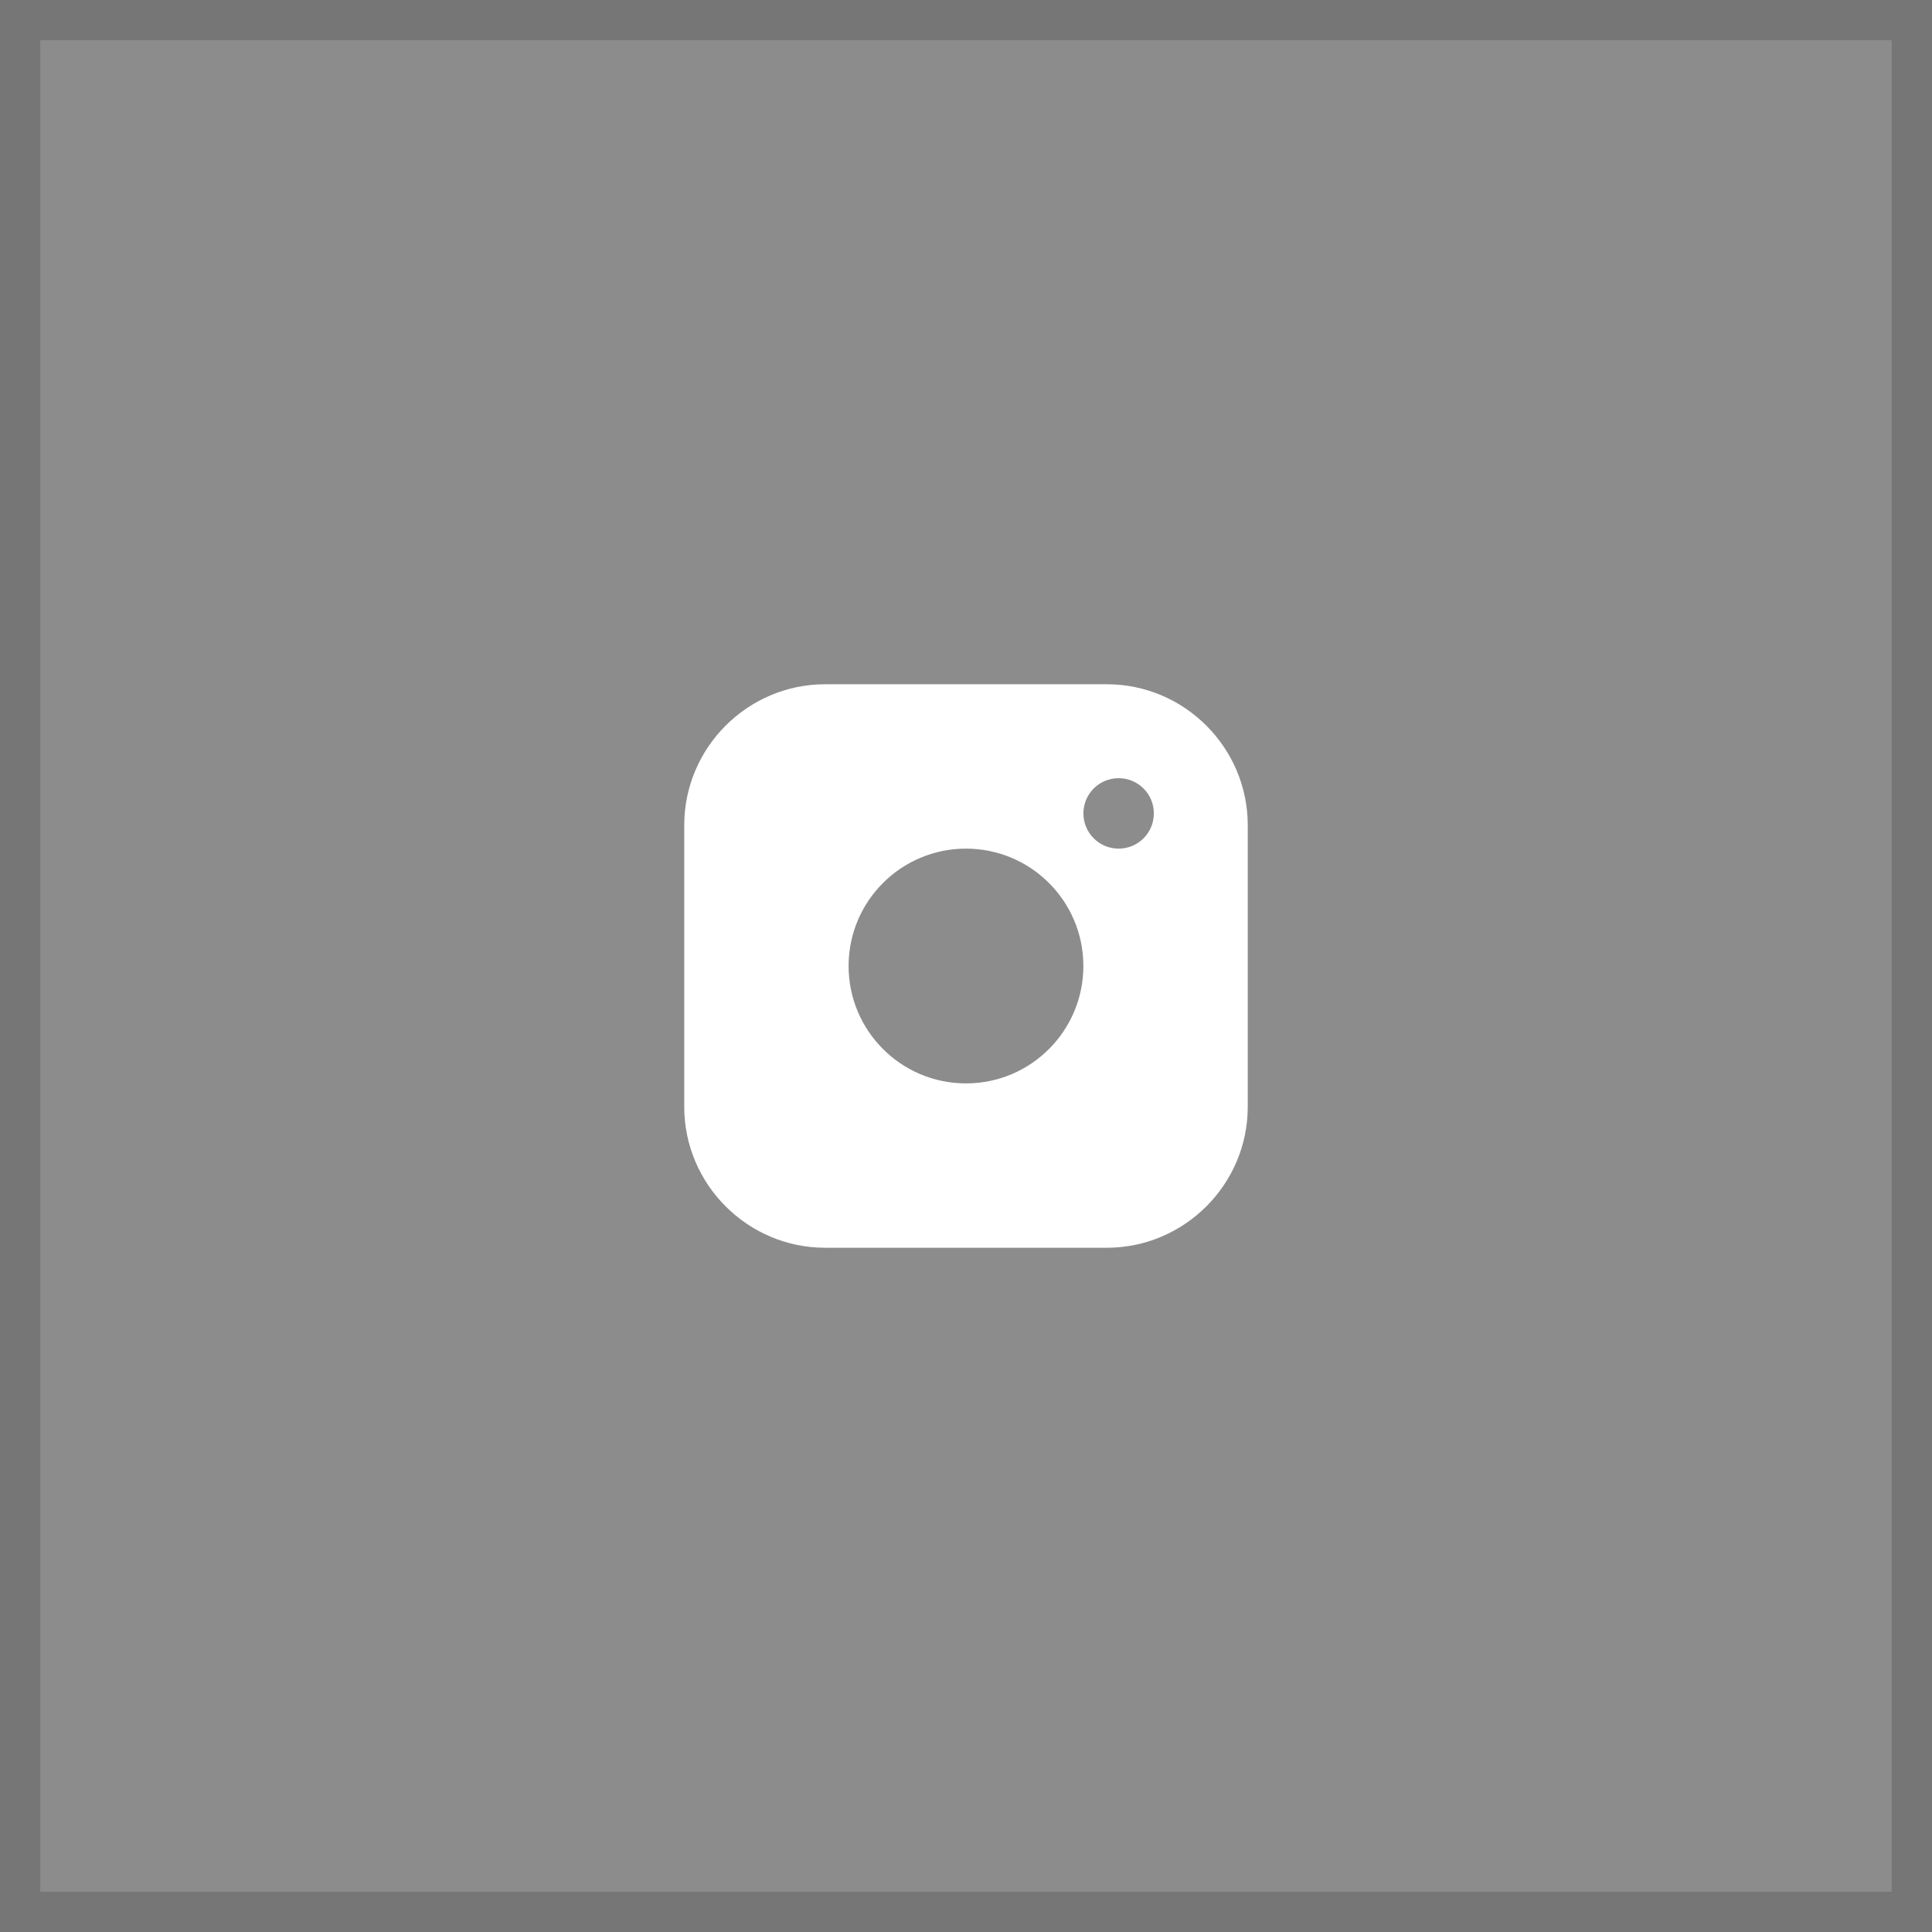 <svg width="48" height="48" viewBox="0 0 48 48" fill="none" xmlns="http://www.w3.org/2000/svg">
<rect x="0" y="0" width="48" height="48" fill="#808080" stroke="none"/>
<rect width="48" height="48" fill="white" fill-opacity="0.1"/>
<rect x="0.5" y="0.5" width="47" height="47" stroke="black" stroke-opacity="0.16"/>
<g clip-path="url(#clip0_1_266)">
<path fill-rule="evenodd" clip-rule="evenodd" d="M27.5 17H20.5C18.575 17 17 18.575 17 20.5V27.5C17 29.425 18.575 31 20.5 31H27.5C29.425 31 31 29.425 31 27.5V20.5C31 18.575 29.425 17 27.5 17ZM24 26.917C22.389 26.917 21.083 25.611 21.083 24C21.083 22.389 22.389 21.084 24 21.084C25.61 21.084 26.916 22.389 26.916 24C26.916 25.611 25.61 26.917 24 26.917ZM26.917 20.209C26.917 20.692 27.308 21.084 27.792 21.084C28.276 21.084 28.667 20.692 28.667 20.209C28.667 19.725 28.276 19.334 27.792 19.334C27.308 19.334 26.917 19.725 26.917 20.209Z" fill="white"/>
</g>
<defs>
<clipPath id="clip0_1_266">
<rect width="14" height="14" fill="white" transform="translate(17 17)"/>
</clipPath>
</defs>
</svg>
